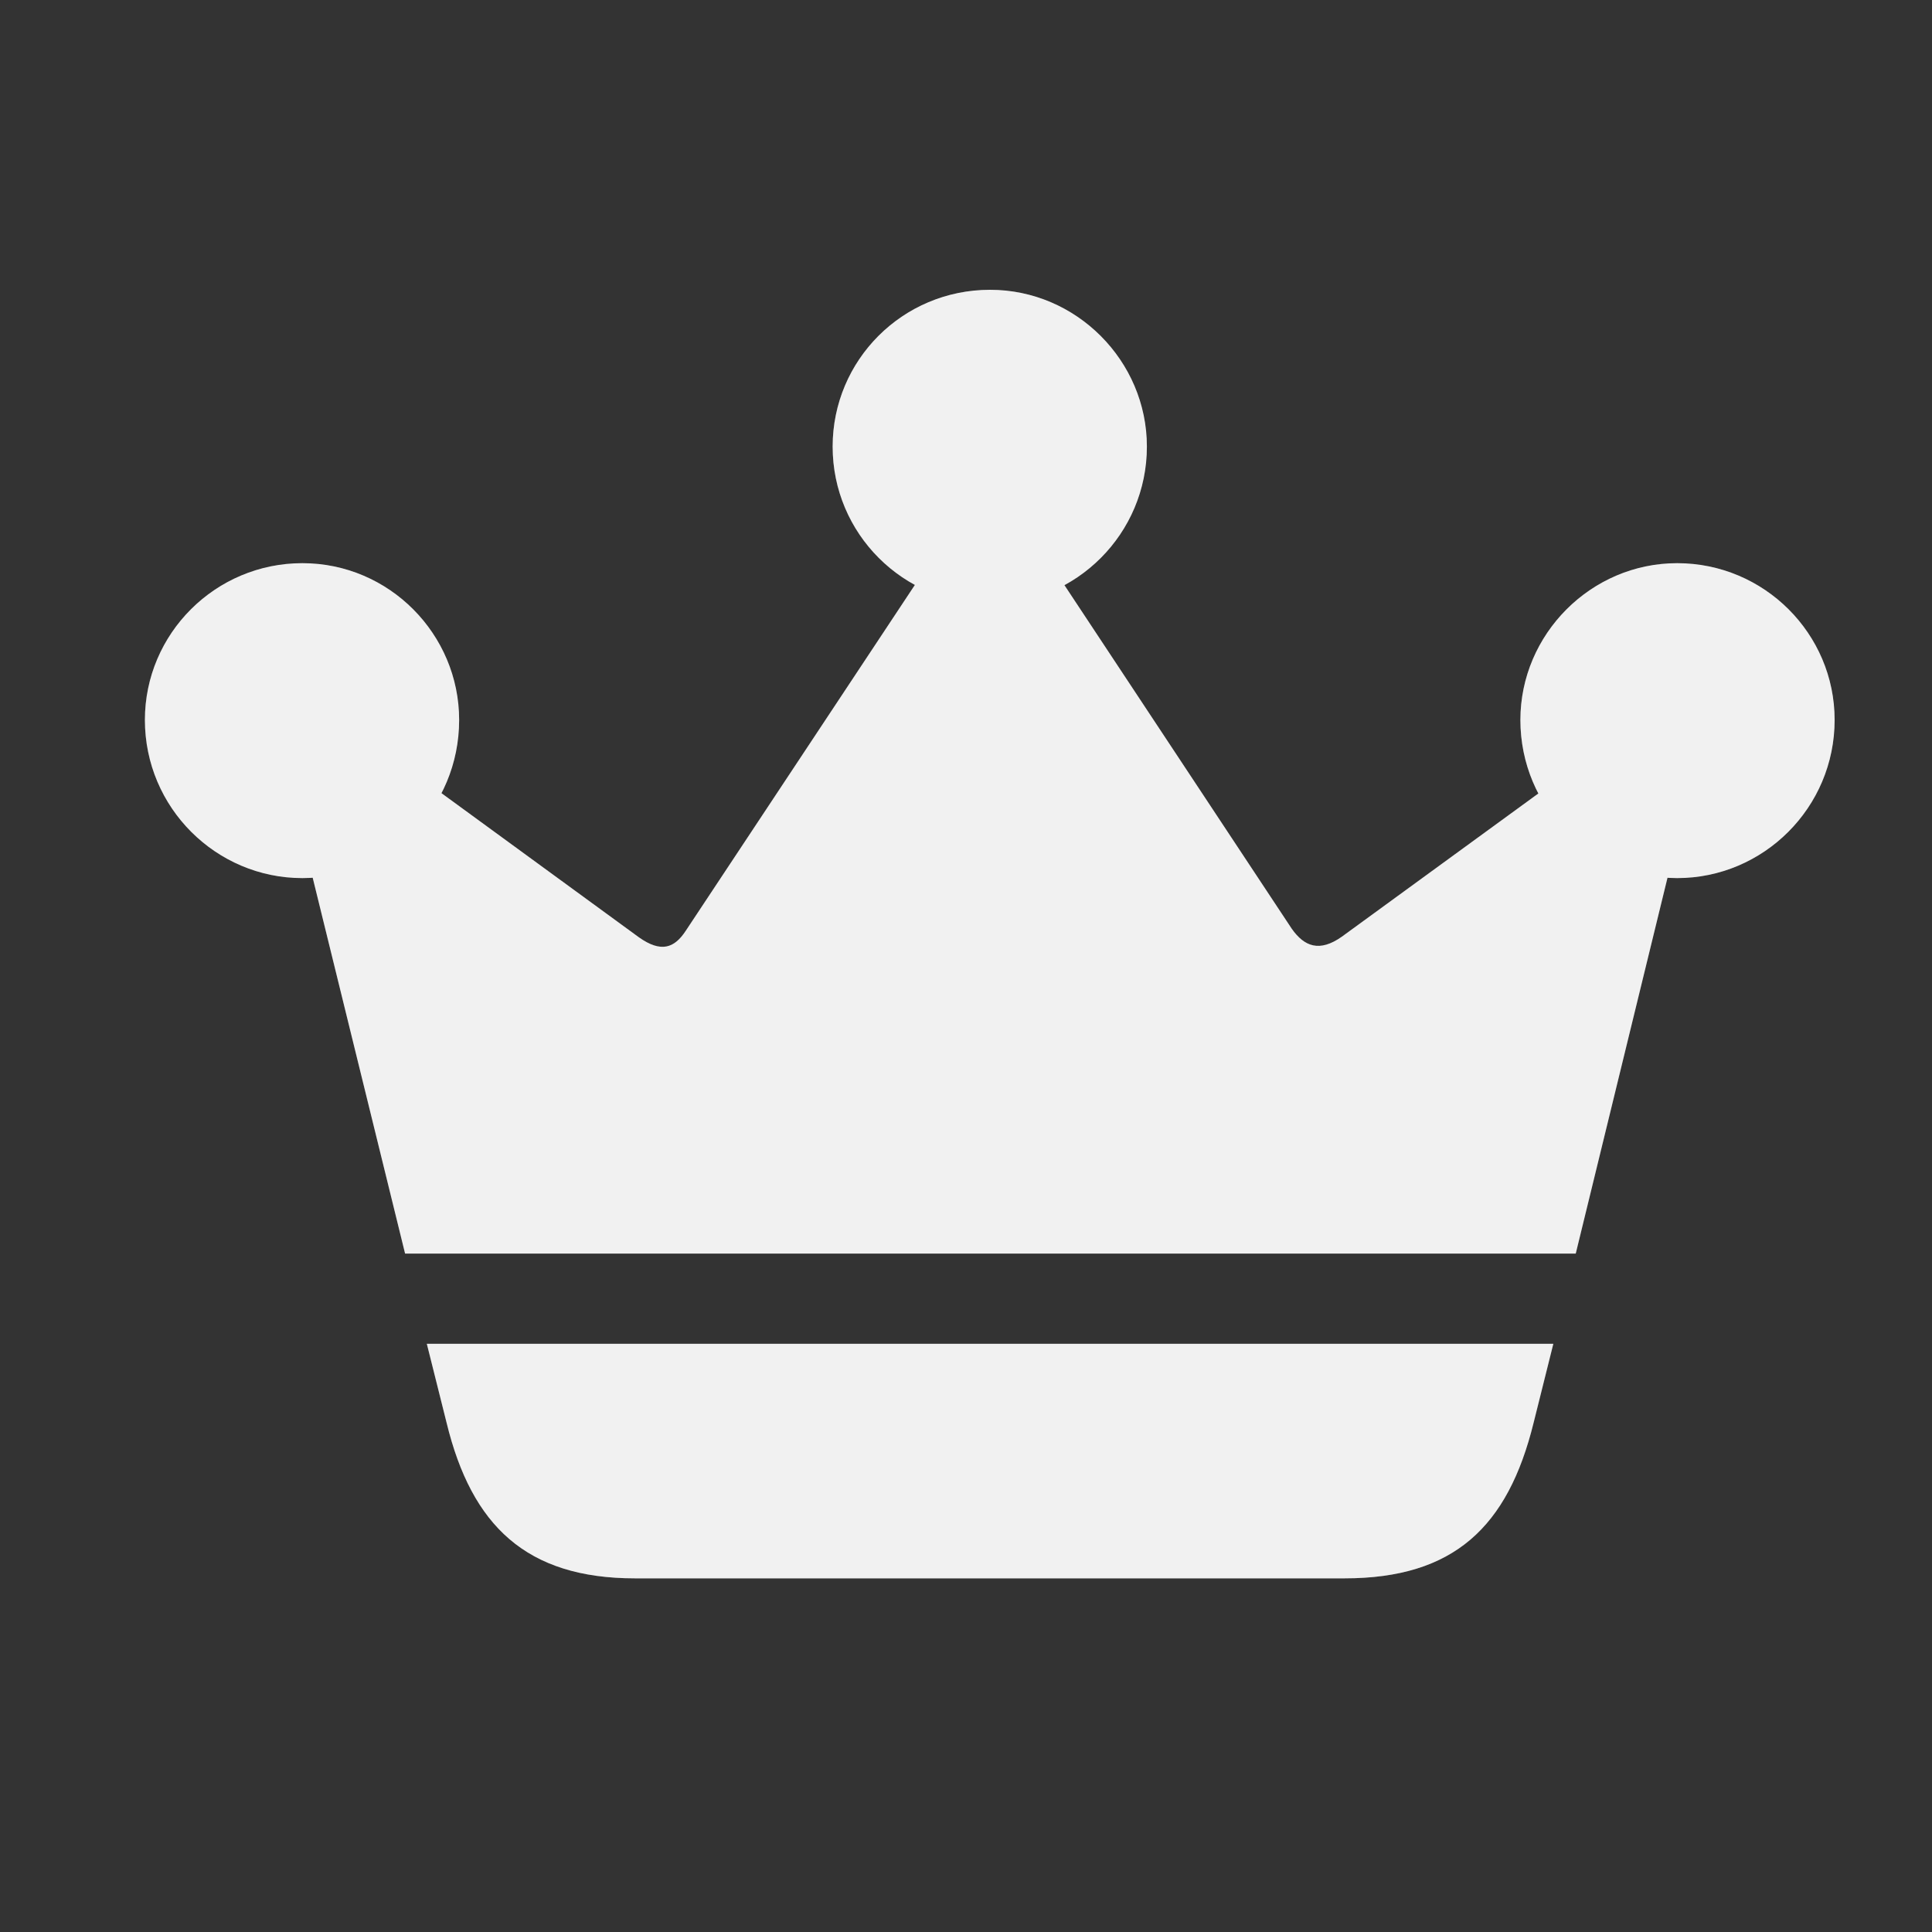 <svg width="40" height="40" viewBox="0 0 40 40" fill="none" xmlns="http://www.w3.org/2000/svg">
<rect x="0" y="0" width="40" height="40" fill="#333333" stroke="none"/>
<path d="M8.837 27.822L9.247 29.459C9.765 31.587 10.897 32.678 13.147 32.678H27.837C30.101 32.678 31.219 31.614 31.751 29.459L32.16 27.822H8.837ZM8.387 25.954H32.624L35.188 15.452L34.069 14.811L27.782 19.393C27.318 19.721 27.005 19.598 26.745 19.23L20.826 10.283L20.171 10.255L14.198 19.271C13.966 19.625 13.693 19.735 13.229 19.407L7.064 14.906L5.755 15.247L8.387 25.954ZM6.26 18.18C8.06 18.18 9.506 16.72 9.506 14.906C9.506 13.133 8.06 11.66 6.26 11.66C4.459 11.66 3 13.12 3 14.906C3 16.72 4.473 18.18 6.26 18.18ZM20.499 12.506C22.285 12.506 23.745 11.046 23.745 9.246C23.745 7.473 22.285 6 20.499 6C18.685 6 17.239 7.459 17.239 9.246C17.239 11.046 18.698 12.506 20.499 12.506ZM34.724 18.18C36.511 18.18 37.984 16.72 37.984 14.906C37.984 13.12 36.525 11.66 34.724 11.66C32.938 11.66 31.478 13.133 31.478 14.906C31.478 16.72 32.938 18.18 34.724 18.18Z" fill="#F7F7F7"/>
<path d="M8.837 27.822L9.247 29.459C9.765 31.587 10.897 32.678 13.147 32.678H27.837C30.101 32.678 31.219 31.614 31.751 29.459L32.16 27.822H8.837ZM8.387 25.954H32.624L35.188 15.452L34.069 14.811L27.782 19.393C27.318 19.721 27.005 19.598 26.745 19.23L20.826 10.283L20.171 10.255L14.198 19.271C13.966 19.625 13.693 19.735 13.229 19.407L7.064 14.906L5.755 15.247L8.387 25.954ZM6.26 18.18C8.06 18.18 9.506 16.72 9.506 14.906C9.506 13.133 8.06 11.66 6.26 11.66C4.459 11.66 3 13.12 3 14.906C3 16.72 4.473 18.18 6.26 18.18ZM20.499 12.506C22.285 12.506 23.745 11.046 23.745 9.246C23.745 7.473 22.285 6 20.499 6C18.685 6 17.239 7.459 17.239 9.246C17.239 11.046 18.698 12.506 20.499 12.506ZM34.724 18.18C36.511 18.18 37.984 16.72 37.984 14.906C37.984 13.12 36.525 11.66 34.724 11.66C32.938 11.66 31.478 13.133 31.478 14.906C31.478 16.72 32.938 18.18 34.724 18.18Z" fill="#D7D7D7" fill-opacity="0.2"/>
</svg>
